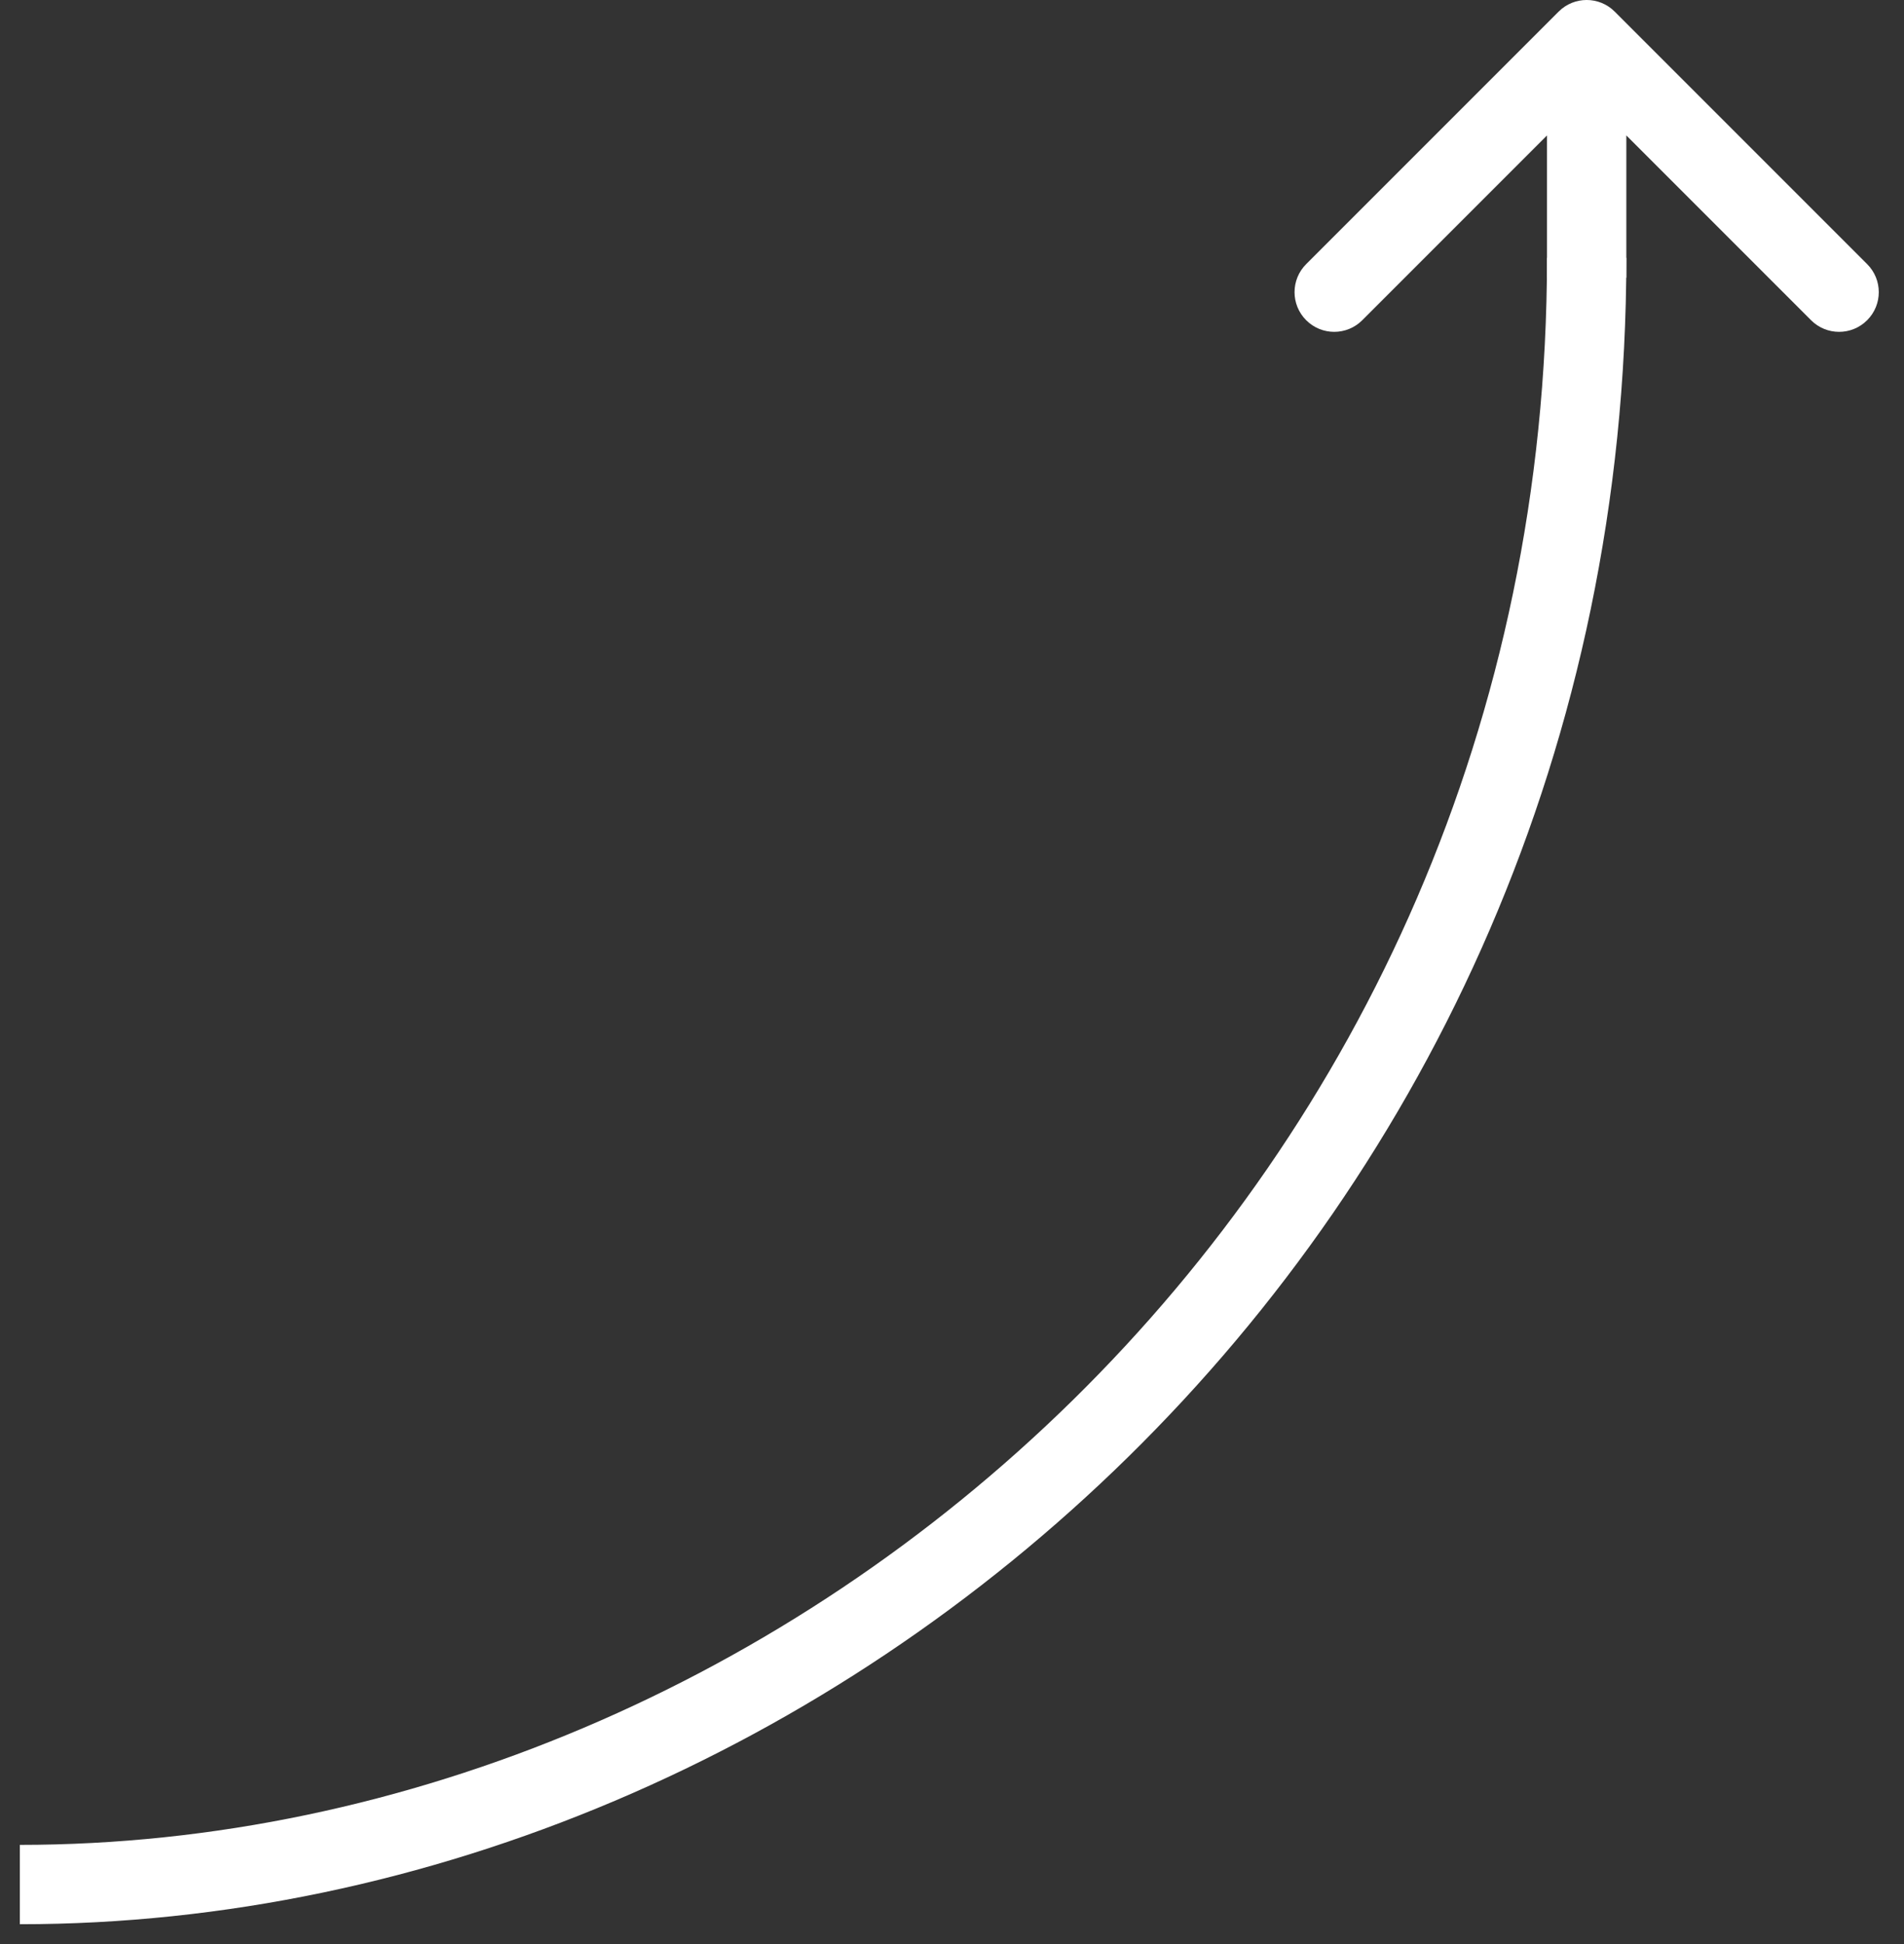 <svg width="48" height="49" viewBox="0 0 48 49" fill="none" xmlns="http://www.w3.org/2000/svg">
<rect x="0" y="0" width="48" height="49" fill="#333333" stroke="none"/>
<path d="M0.5 47.5C20.5 47.5 40 30.5 40 6.5" stroke="white" stroke-width="2"/>
<path d="M40.707 0.293C40.317 -0.098 39.683 -0.098 39.293 0.293L32.929 6.657C32.538 7.047 32.538 7.681 32.929 8.071C33.319 8.462 33.953 8.462 34.343 8.071L40 2.414L45.657 8.071C46.047 8.462 46.681 8.462 47.071 8.071C47.462 7.681 47.462 7.047 47.071 6.657L40.707 0.293ZM41 7V1H39V7H41Z" fill="white"/>
</svg>
